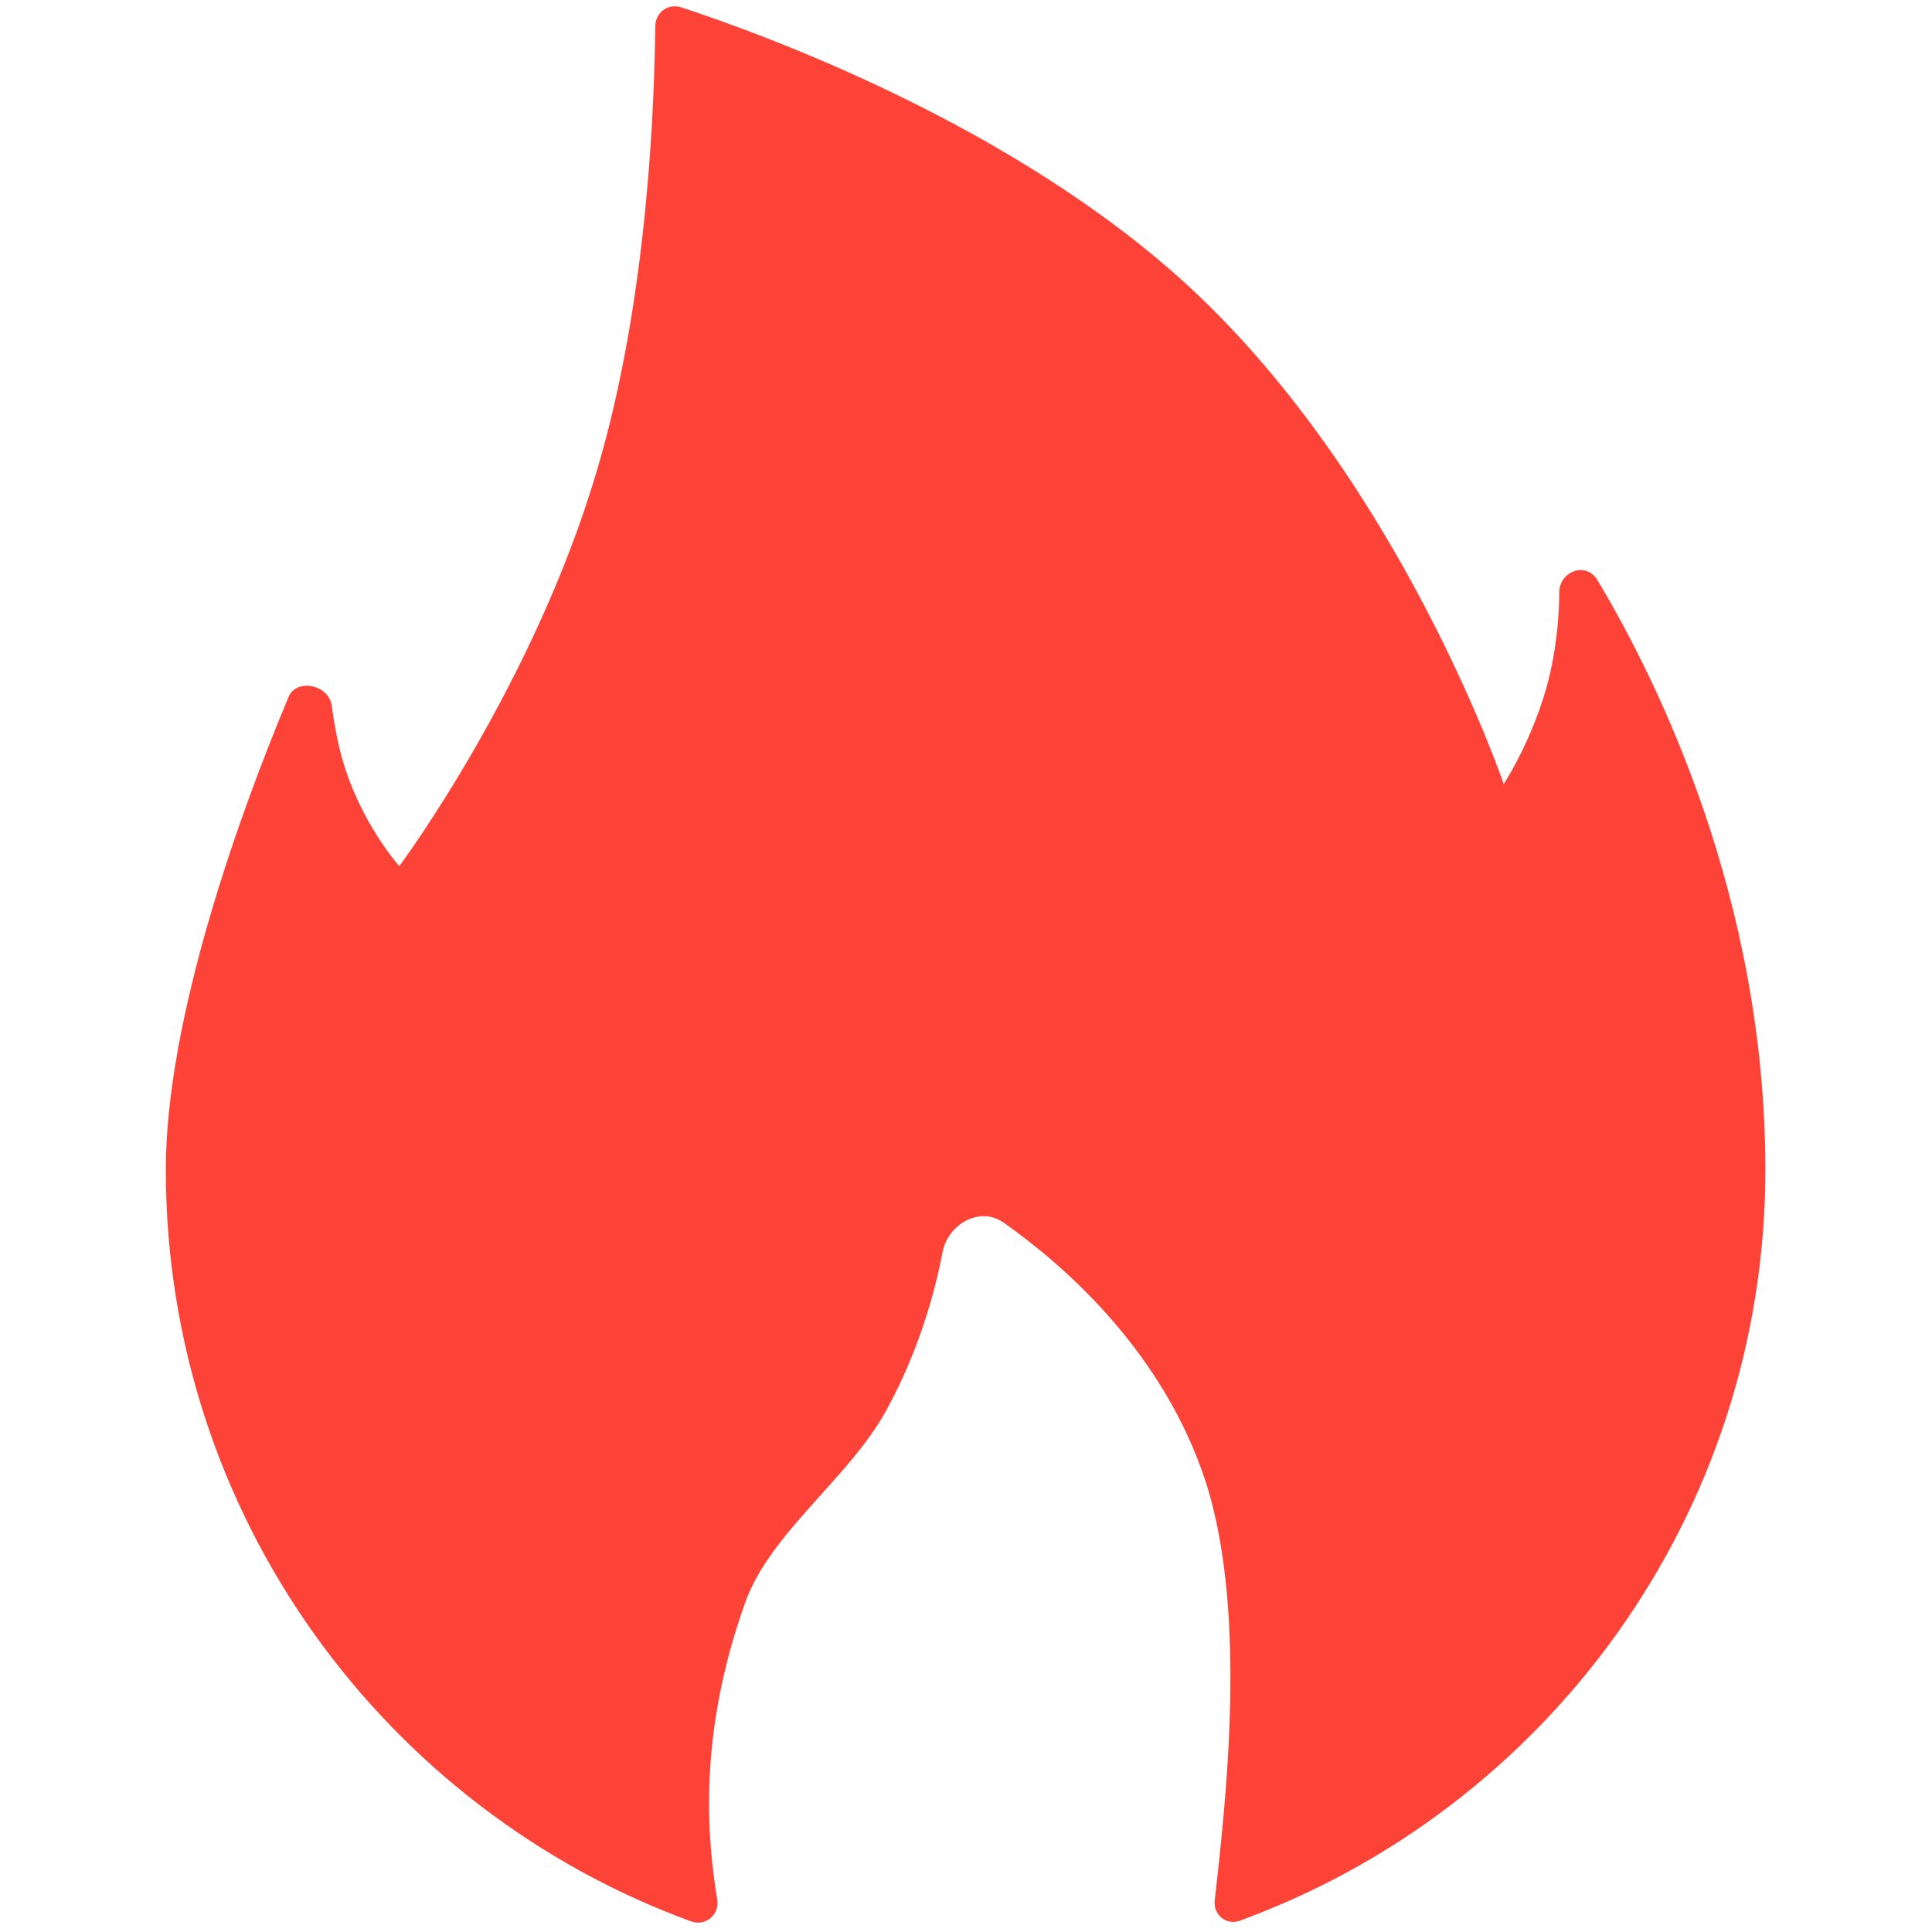 <svg width="24" height="24" viewBox="0 0 24 24" fill="none" xmlns="http://www.w3.org/2000/svg" xmlns:xlink="http://www.w3.org/1999/xlink">
	<desc>
			Created with Pixso.
	</desc>
	<defs>
		<clipPath id="clip94_7280">
			<rect width="24" height="24" fill="white" fill-opacity="0"/>
		</clipPath>
	</defs>
	<g clip-path="url(#clip94_7280)">
		<path d="M2.06 14.53C2.06 12.65 2.98 10.1 3.58 8.67C3.67 8.42 4.08 8.5 4.12 8.76C4.15 8.98 4.19 9.21 4.25 9.42C4.47 10.21 4.96 10.76 4.96 10.76C4.96 10.76 6.63 8.52 7.42 5.83C8.06 3.67 8.13 1.21 8.14 0.33C8.14 0.16 8.29 0.04 8.46 0.09C9.46 0.42 12.58 1.54 14.77 3.56C17.41 6 18.68 9.74 18.68 9.74C18.68 9.74 19.12 9.07 19.28 8.25C19.34 7.95 19.37 7.63 19.37 7.34C19.39 7.09 19.7 6.98 19.84 7.2C20.59 8.45 21.93 11.16 21.93 14.53C21.93 18.82 19.21 22.47 15.4 23.86C15.24 23.92 15.07 23.79 15.09 23.61C15.22 22.43 15.53 19.89 14.92 18.24C14.37 16.73 13.21 15.71 12.47 15.19C12.18 14.98 11.78 15.2 11.71 15.55C11.61 16.07 11.41 16.79 11.01 17.52C10.55 18.36 9.57 19.04 9.26 19.9C8.66 21.57 8.79 22.86 8.91 23.6C8.94 23.78 8.77 23.93 8.59 23.87C4.78 22.48 2.06 18.82 2.06 14.53Z" fill="#FD4238" fill-opacity="1" fill-rule="evenodd"/>
	</g>
</svg>
